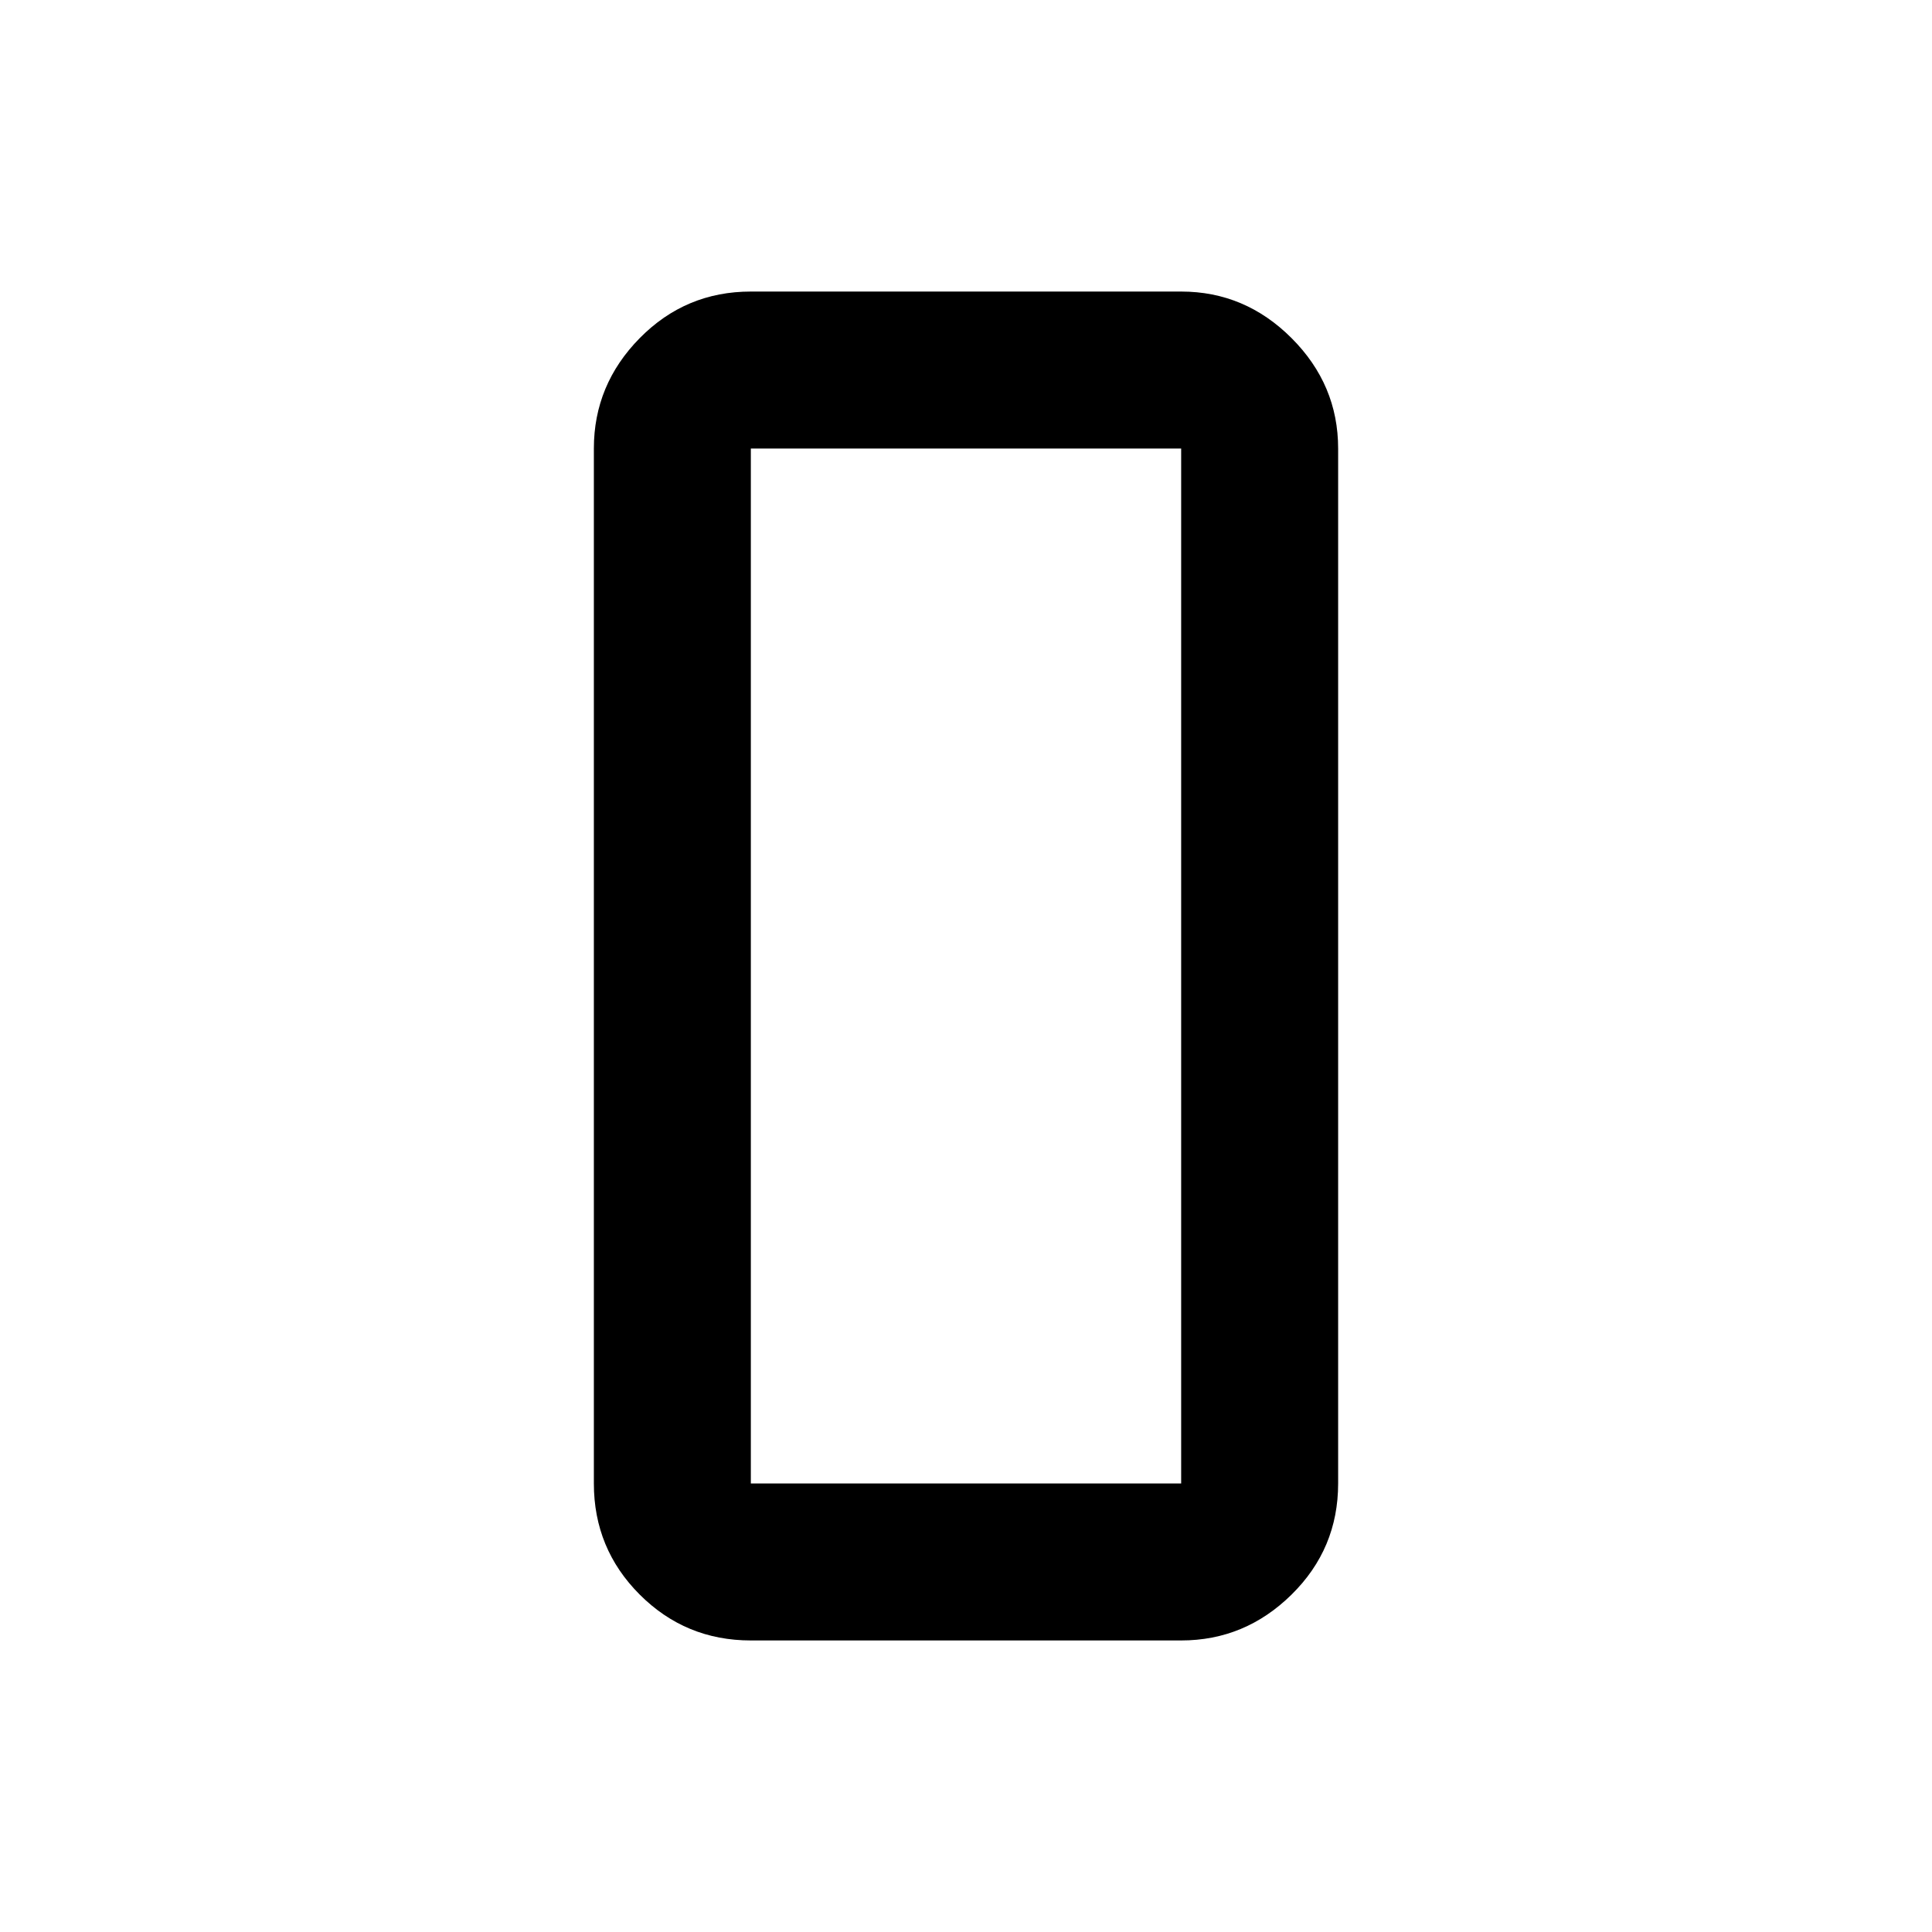 <svg xmlns="http://www.w3.org/2000/svg" height="20" viewBox="0 -960 960 960" width="20"><path d="M373.087-144.869q-32.42 0-55.21-22.79t-22.79-55.211v-514.26q0-31.721 22.79-54.861 22.79-23.14 55.21-23.14h213.826q31.72 0 54.86 23.14t23.14 54.861v514.26q0 32.421-23.14 55.211t-54.86 22.79H373.087Zm0-592.261v514.26h213.826v-514.26H373.087Zm0 0v514.26-514.26Z"/></svg>